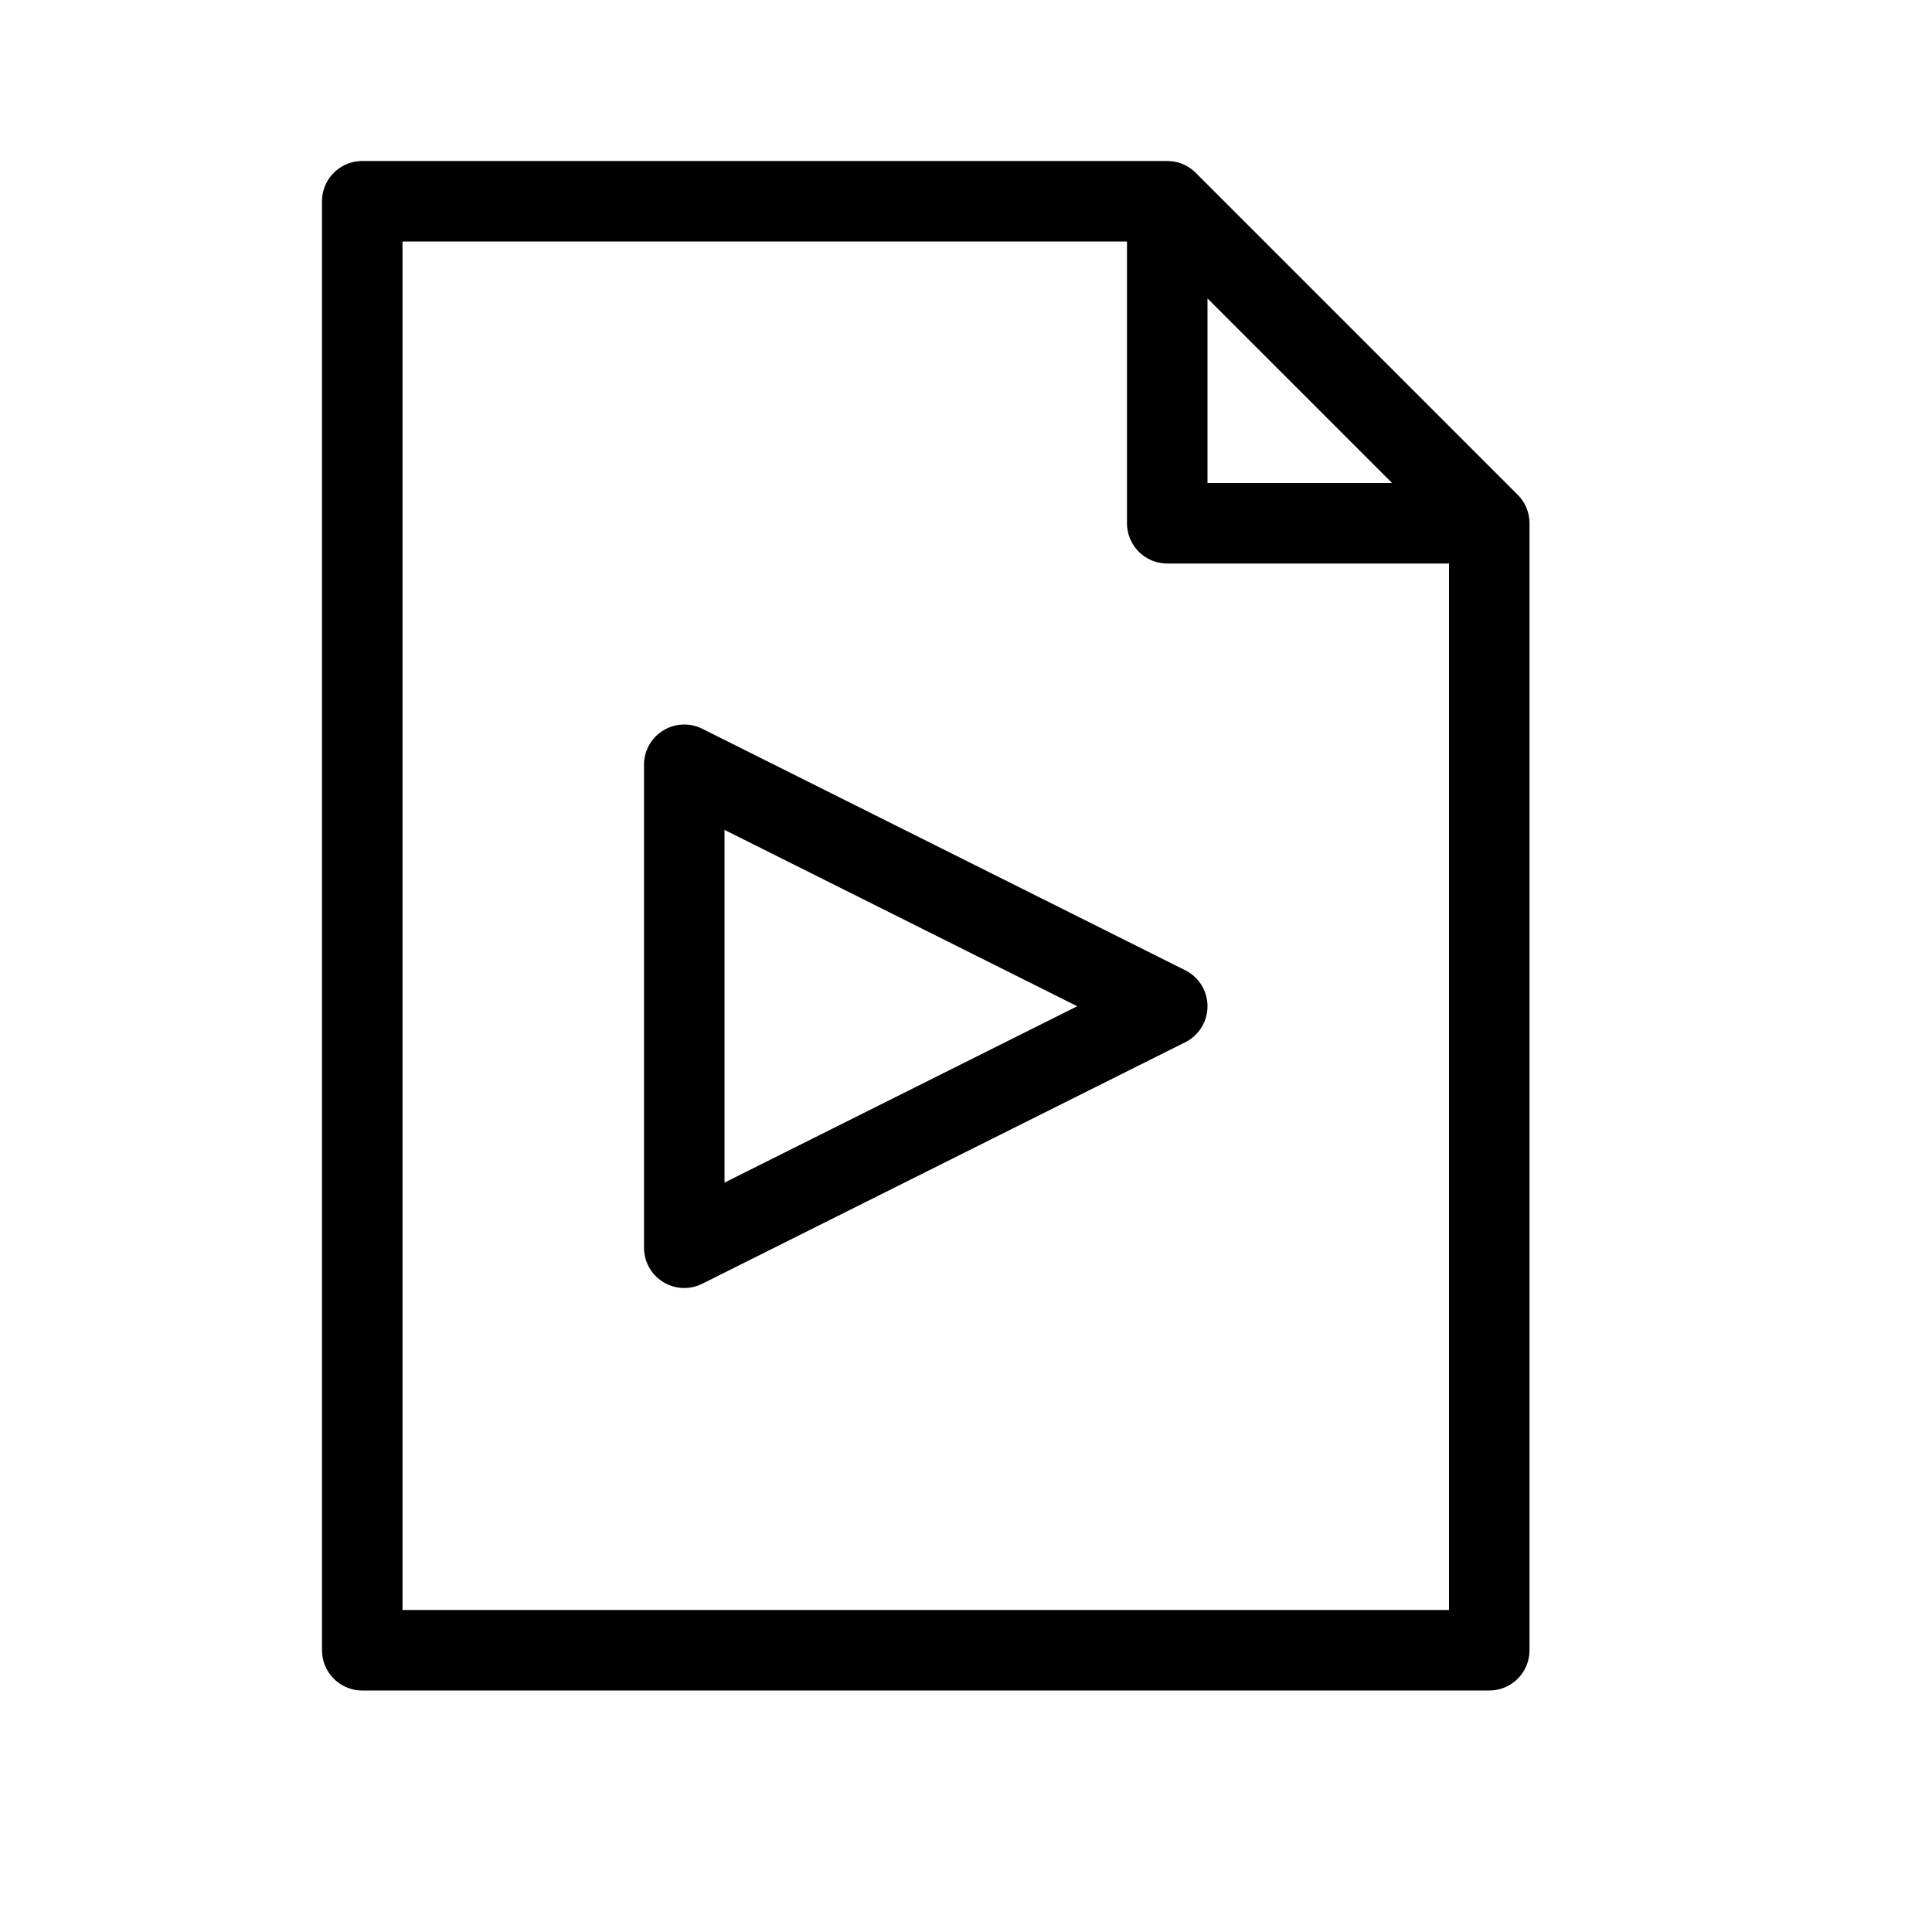 <svg height="24" viewBox="0 0 24 24" width="24" xmlns="http://www.w3.org/2000/svg"><path d="m4.5 2.5h10l4 4v14h-14zm14 4h-4v-4m-6 13 6-3-6-3z" fill="none" stroke="#000" stroke-linecap="round" stroke-linejoin="round"/></svg>
